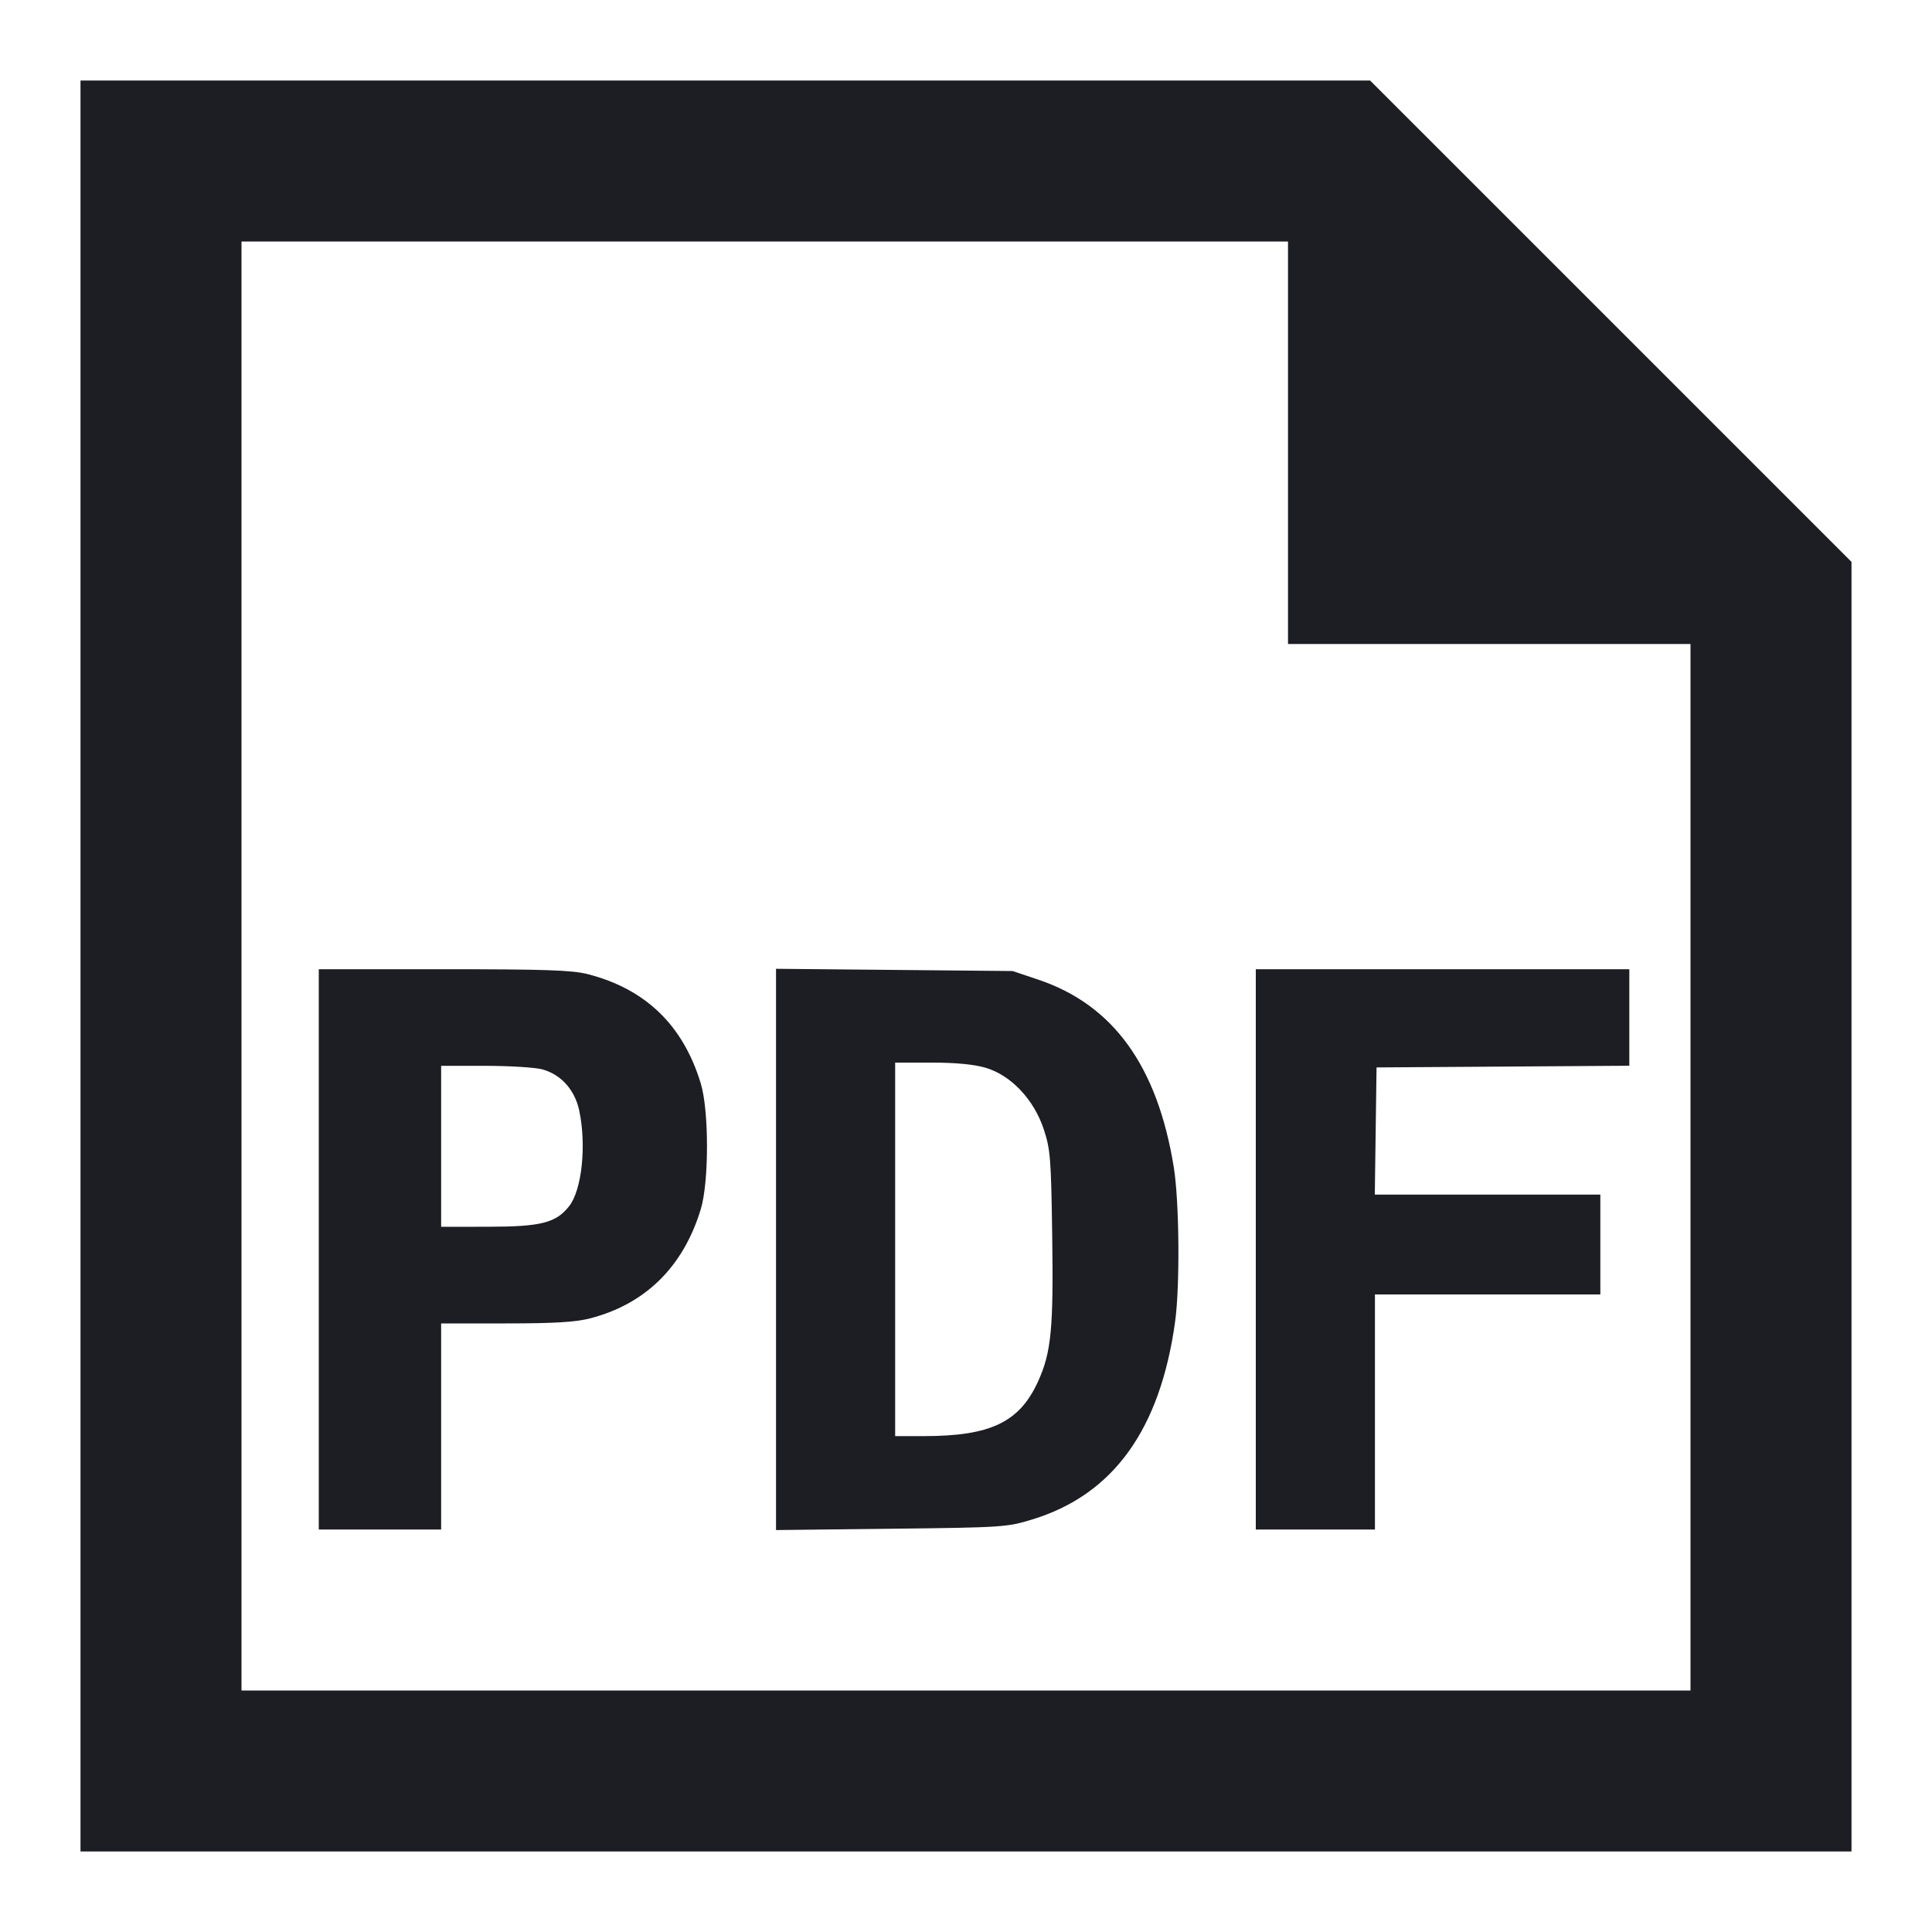 <svg viewBox="0 0 2400 2400" fill="none" xmlns="http://www.w3.org/2000/svg"><path d="M100.000 1200.000 L 100.000 2300.000 1200.000 2300.000 L 2300.000 2300.000 2300.000 1498.990 L 2300.000 697.980 2000.990 398.990 L 1701.980 100.000 900.990 100.000 L 100.000 100.000 100.000 1200.000 M1600.000 550.000 L 1600.000 800.000 1850.000 800.000 L 2100.000 800.000 2100.000 1450.000 L 2100.000 2100.000 1200.000 2100.000 L 300.000 2100.000 300.000 1200.000 L 300.000 300.000 950.000 300.000 L 1600.000 300.000 1600.000 550.000 M396.000 1552.000 L 396.000 1900.000 472.000 1900.000 L 548.000 1900.000 548.000 1772.000 L 548.000 1644.000 628.423 1644.000 C 688.625 1644.000,714.953 1642.417,733.137 1637.705 C 801.935 1619.878,848.908 1573.492,870.559 1502.000 C 880.805 1468.164,880.805 1379.836,870.559 1346.000 C 848.651 1273.662,802.080 1228.590,730.160 1210.122 C 710.763 1205.141,677.400 1204.000,551.160 1204.000 L 396.000 1204.000 396.000 1552.000 M964.000 1552.081 L 964.000 1900.693 1107.000 1899.068 C 1245.900 1897.490,1250.936 1897.156,1282.646 1887.424 C 1382.924 1856.650,1441.100 1776.066,1459.728 1642.132 C 1465.902 1597.748,1465.005 1492.396,1458.092 1449.770 C 1437.732 1324.246,1382.887 1248.308,1290.000 1217.033 L 1258.000 1206.259 1111.000 1204.864 L 964.000 1203.469 964.000 1552.081 M1560.000 1552.000 L 1560.000 1900.000 1634.000 1900.000 L 1708.000 1900.000 1708.000 1754.000 L 1708.000 1608.000 1848.000 1608.000 L 1988.000 1608.000 1988.000 1546.000 L 1988.000 1484.000 1847.915 1484.000 L 1707.831 1484.000 1708.915 1405.000 L 1710.000 1326.000 1867.000 1324.954 L 2024.000 1323.907 2024.000 1263.954 L 2024.000 1204.000 1792.000 1204.000 L 1560.000 1204.000 1560.000 1552.000 M1224.274 1326.377 C 1255.785 1335.625,1284.281 1365.700,1296.524 1402.632 C 1304.836 1427.701,1305.724 1438.875,1307.099 1535.635 C 1308.735 1650.790,1305.892 1680.004,1289.541 1716.000 C 1266.452 1766.831,1230.529 1784.000,1147.265 1784.000 L 1112.000 1784.000 1112.000 1552.000 L 1112.000 1320.000 1157.274 1320.000 C 1186.954 1320.000,1210.031 1322.196,1224.274 1326.377 M673.812 1328.435 C 696.977 1334.866,714.015 1353.835,719.469 1379.266 C 728.729 1422.445,722.905 1478.143,707.018 1498.340 C 690.717 1519.064,672.133 1523.815,607.000 1523.912 L 548.000 1524.000 548.000 1424.000 L 548.000 1324.000 603.000 1324.022 C 633.250 1324.035,665.116 1326.020,673.812 1328.435 " fill="#1D1E23" stroke="none" fill-rule="evenodd"/></svg>